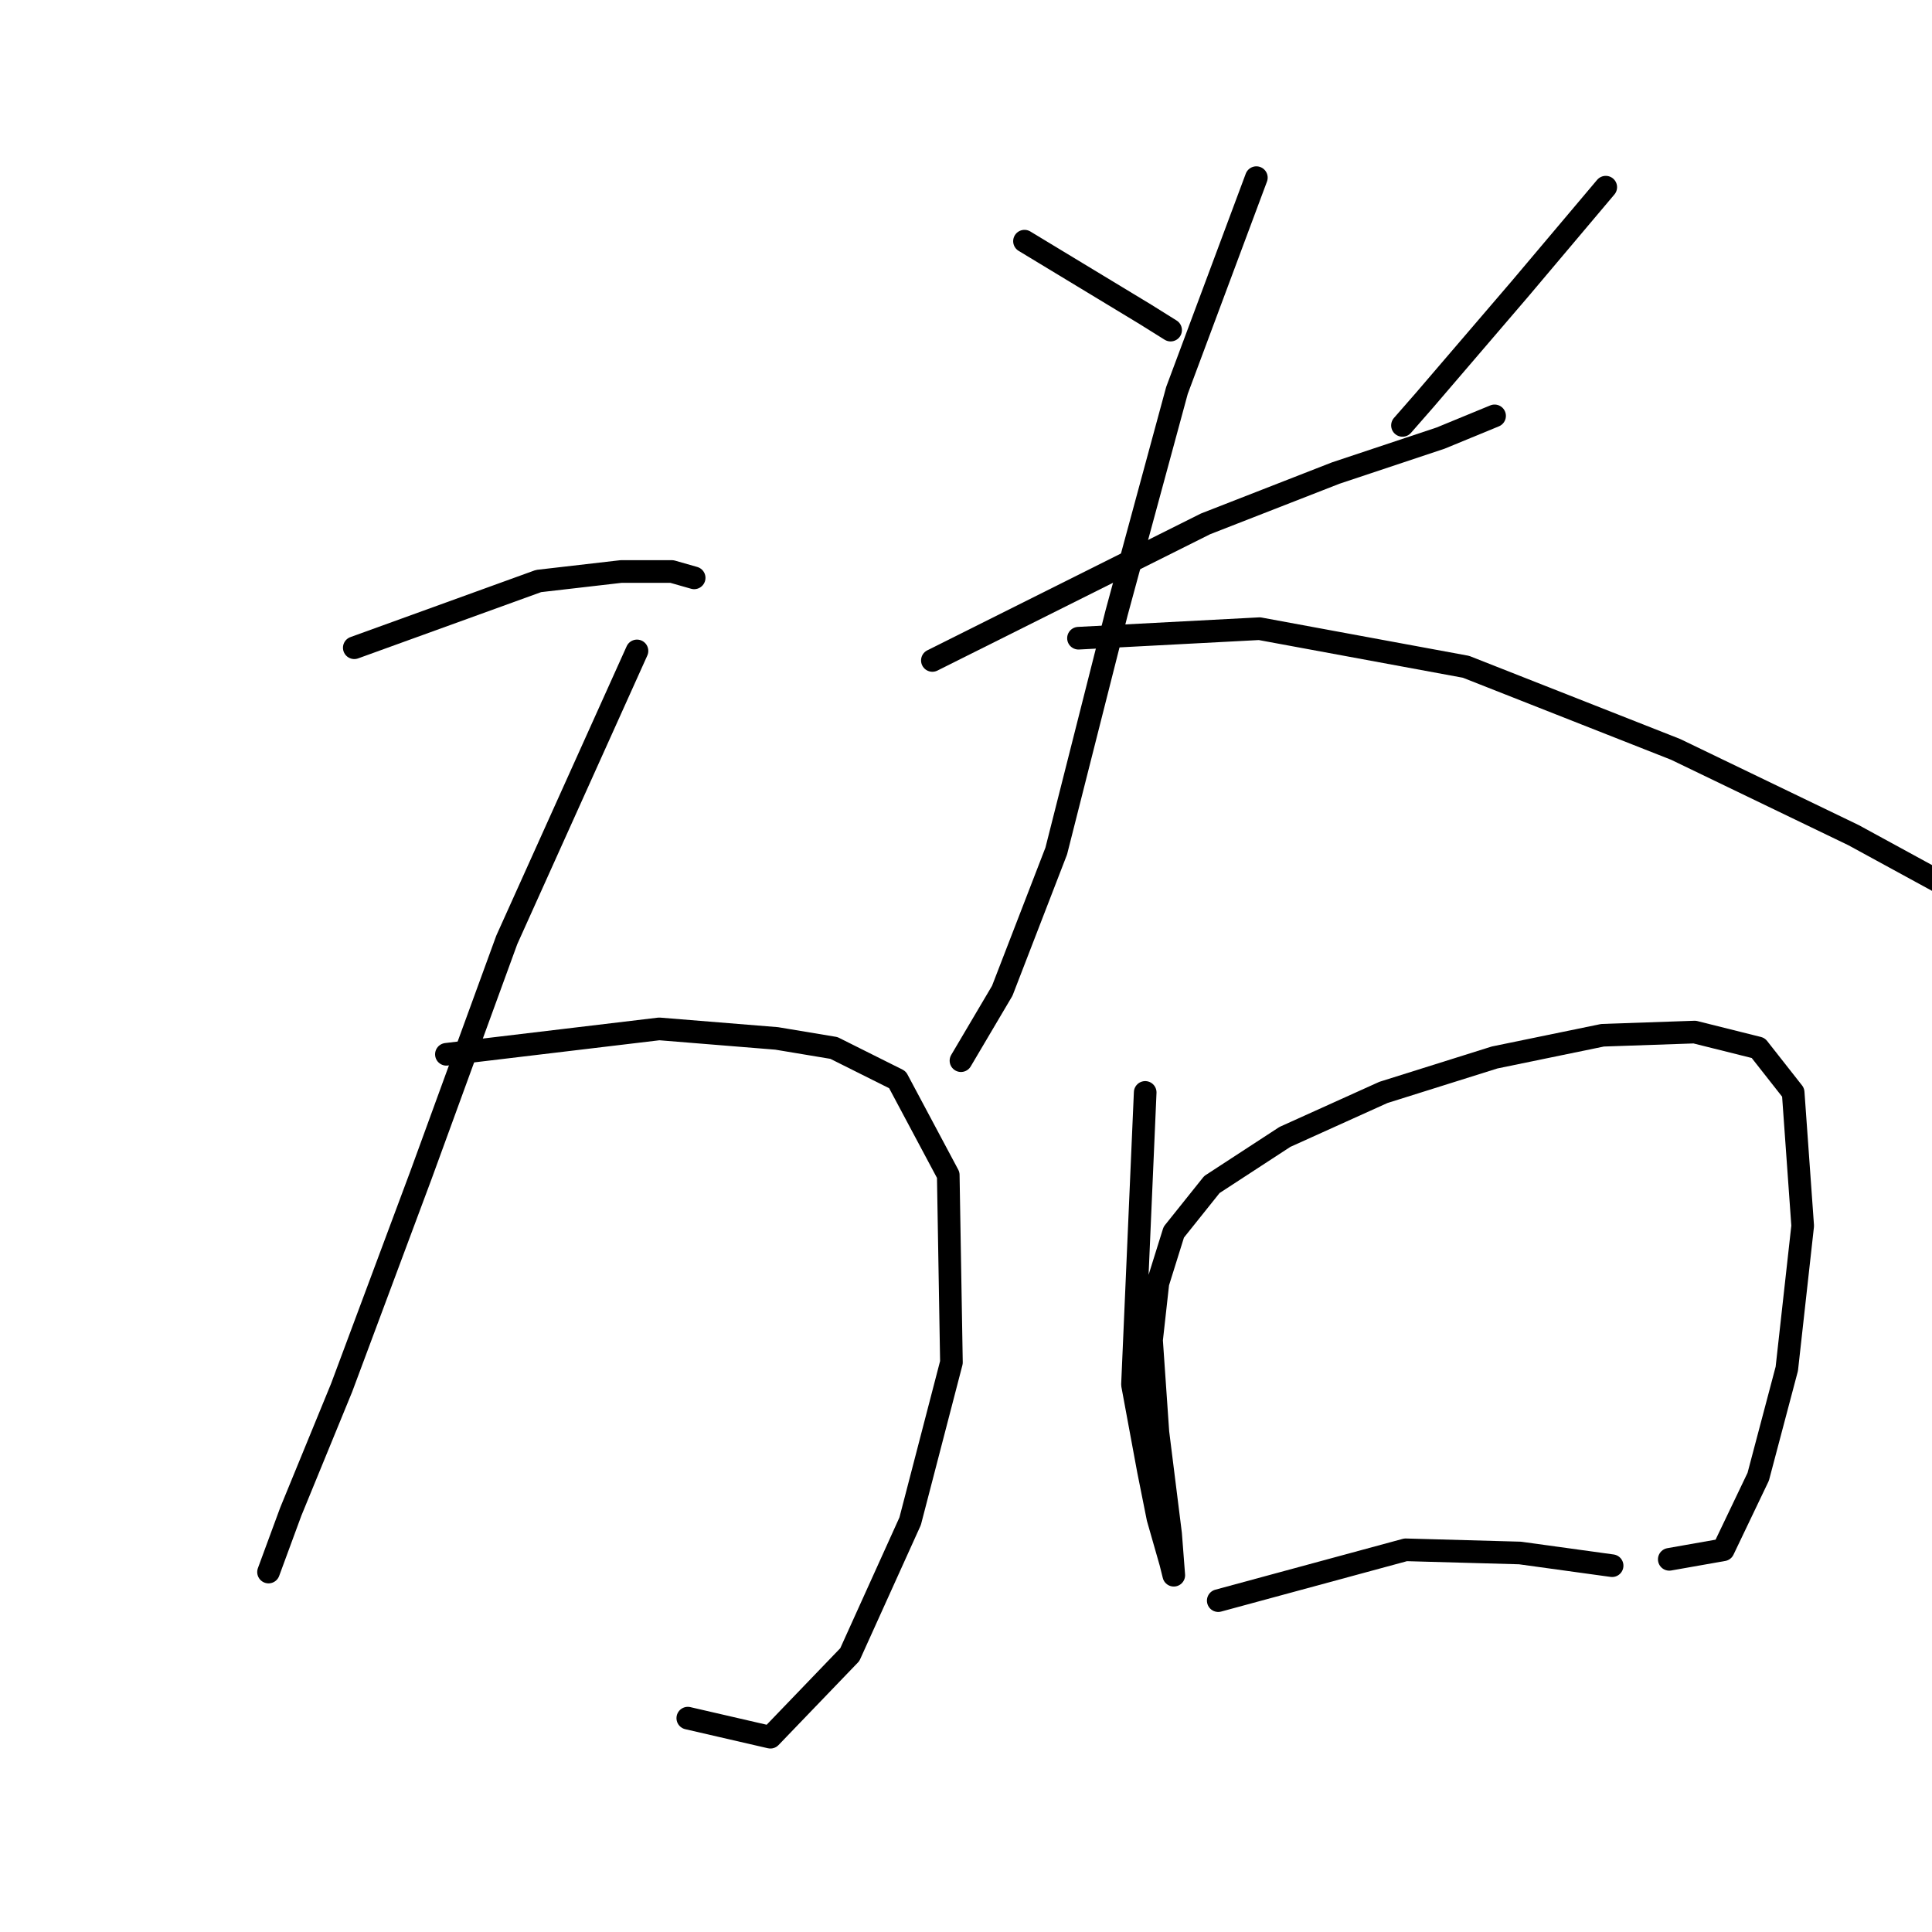 <?xml version="1.0" standalone="no"?>
    <svg width="256" height="256" xmlns="http://www.w3.org/2000/svg" version="1.1">
    <polyline stroke="black" stroke-width="3" stroke-linecap="round" fill="transparent" stroke-linejoin="round" points="46.945 85.829 71.356 76.99 82.299 75.728 89.033 75.728 91.979 76.569 91.979 76.569 " />
        <polyline stroke="black" stroke-width="3" stroke-linecap="round" fill="transparent" stroke-linejoin="round" points="59.151 139.701 87.35 136.334 102.922 137.597 110.498 138.859 118.915 143.068 125.649 155.694 126.07 180.526 120.599 201.57 112.602 219.247 102.08 230.189 91.137 227.664 91.137 227.664 " />
        <polyline stroke="black" stroke-width="3" stroke-linecap="round" fill="transparent" stroke-linejoin="round" points="84.403 86.25 67.147 124.549 55.784 155.694 45.262 183.893 38.528 200.307 35.582 208.304 35.582 208.304 " />
        <polyline stroke="black" stroke-width="3" stroke-linecap="round" fill="transparent" stroke-linejoin="round" points="135.75 31.957 151.744 41.637 155.111 43.741 155.111 43.741 " />
        <polyline stroke="black" stroke-width="3" stroke-linecap="round" fill="transparent" stroke-linejoin="round" points="212.771 24.802 201.407 38.27 188.781 53 185.835 56.367 185.835 56.367 " />
        <polyline stroke="black" stroke-width="3" stroke-linecap="round" fill="transparent" stroke-linejoin="round" points="123.545 87.512 159.74 69.415 176.996 62.68 190.885 58.051 198.04 55.105 198.04 55.105 " />
        <polyline stroke="black" stroke-width="3" stroke-linecap="round" fill="transparent" stroke-linejoin="round" points="166.474 23.539 155.952 51.738 147.956 81.199 139.959 112.765 132.804 131.283 127.333 140.543 127.333 140.543 " />
        <polyline stroke="black" stroke-width="3" stroke-linecap="round" fill="transparent" stroke-linejoin="round" points="142.905 84.566 166.895 83.303 194.252 88.354 222.03 99.297 245.599 110.66 259.488 118.236 264.118 120.761 264.118 120.761 " />
        <polyline stroke="black" stroke-width="3" stroke-linecap="round" fill="transparent" stroke-linejoin="round" points="151.744 144.751 150.06 183.472 152.165 194.836 153.427 201.149 155.111 207.041 155.532 208.725 155.111 203.253 153.427 189.785 152.585 177.58 153.427 170.004 155.532 163.27 160.582 156.957 170.262 150.644 183.309 144.751 198.04 140.122 212.35 137.176 224.555 136.755 232.973 138.859 237.603 144.751 238.865 162.428 236.761 181.368 232.973 195.677 228.343 205.358 221.188 206.62 221.188 206.62 " />
        <polyline stroke="black" stroke-width="3" stroke-linecap="round" fill="transparent" stroke-linejoin="round" points="161.424 212.092 186.256 205.358 201.407 205.779 213.613 207.462 213.613 207.462 " />
        </svg>